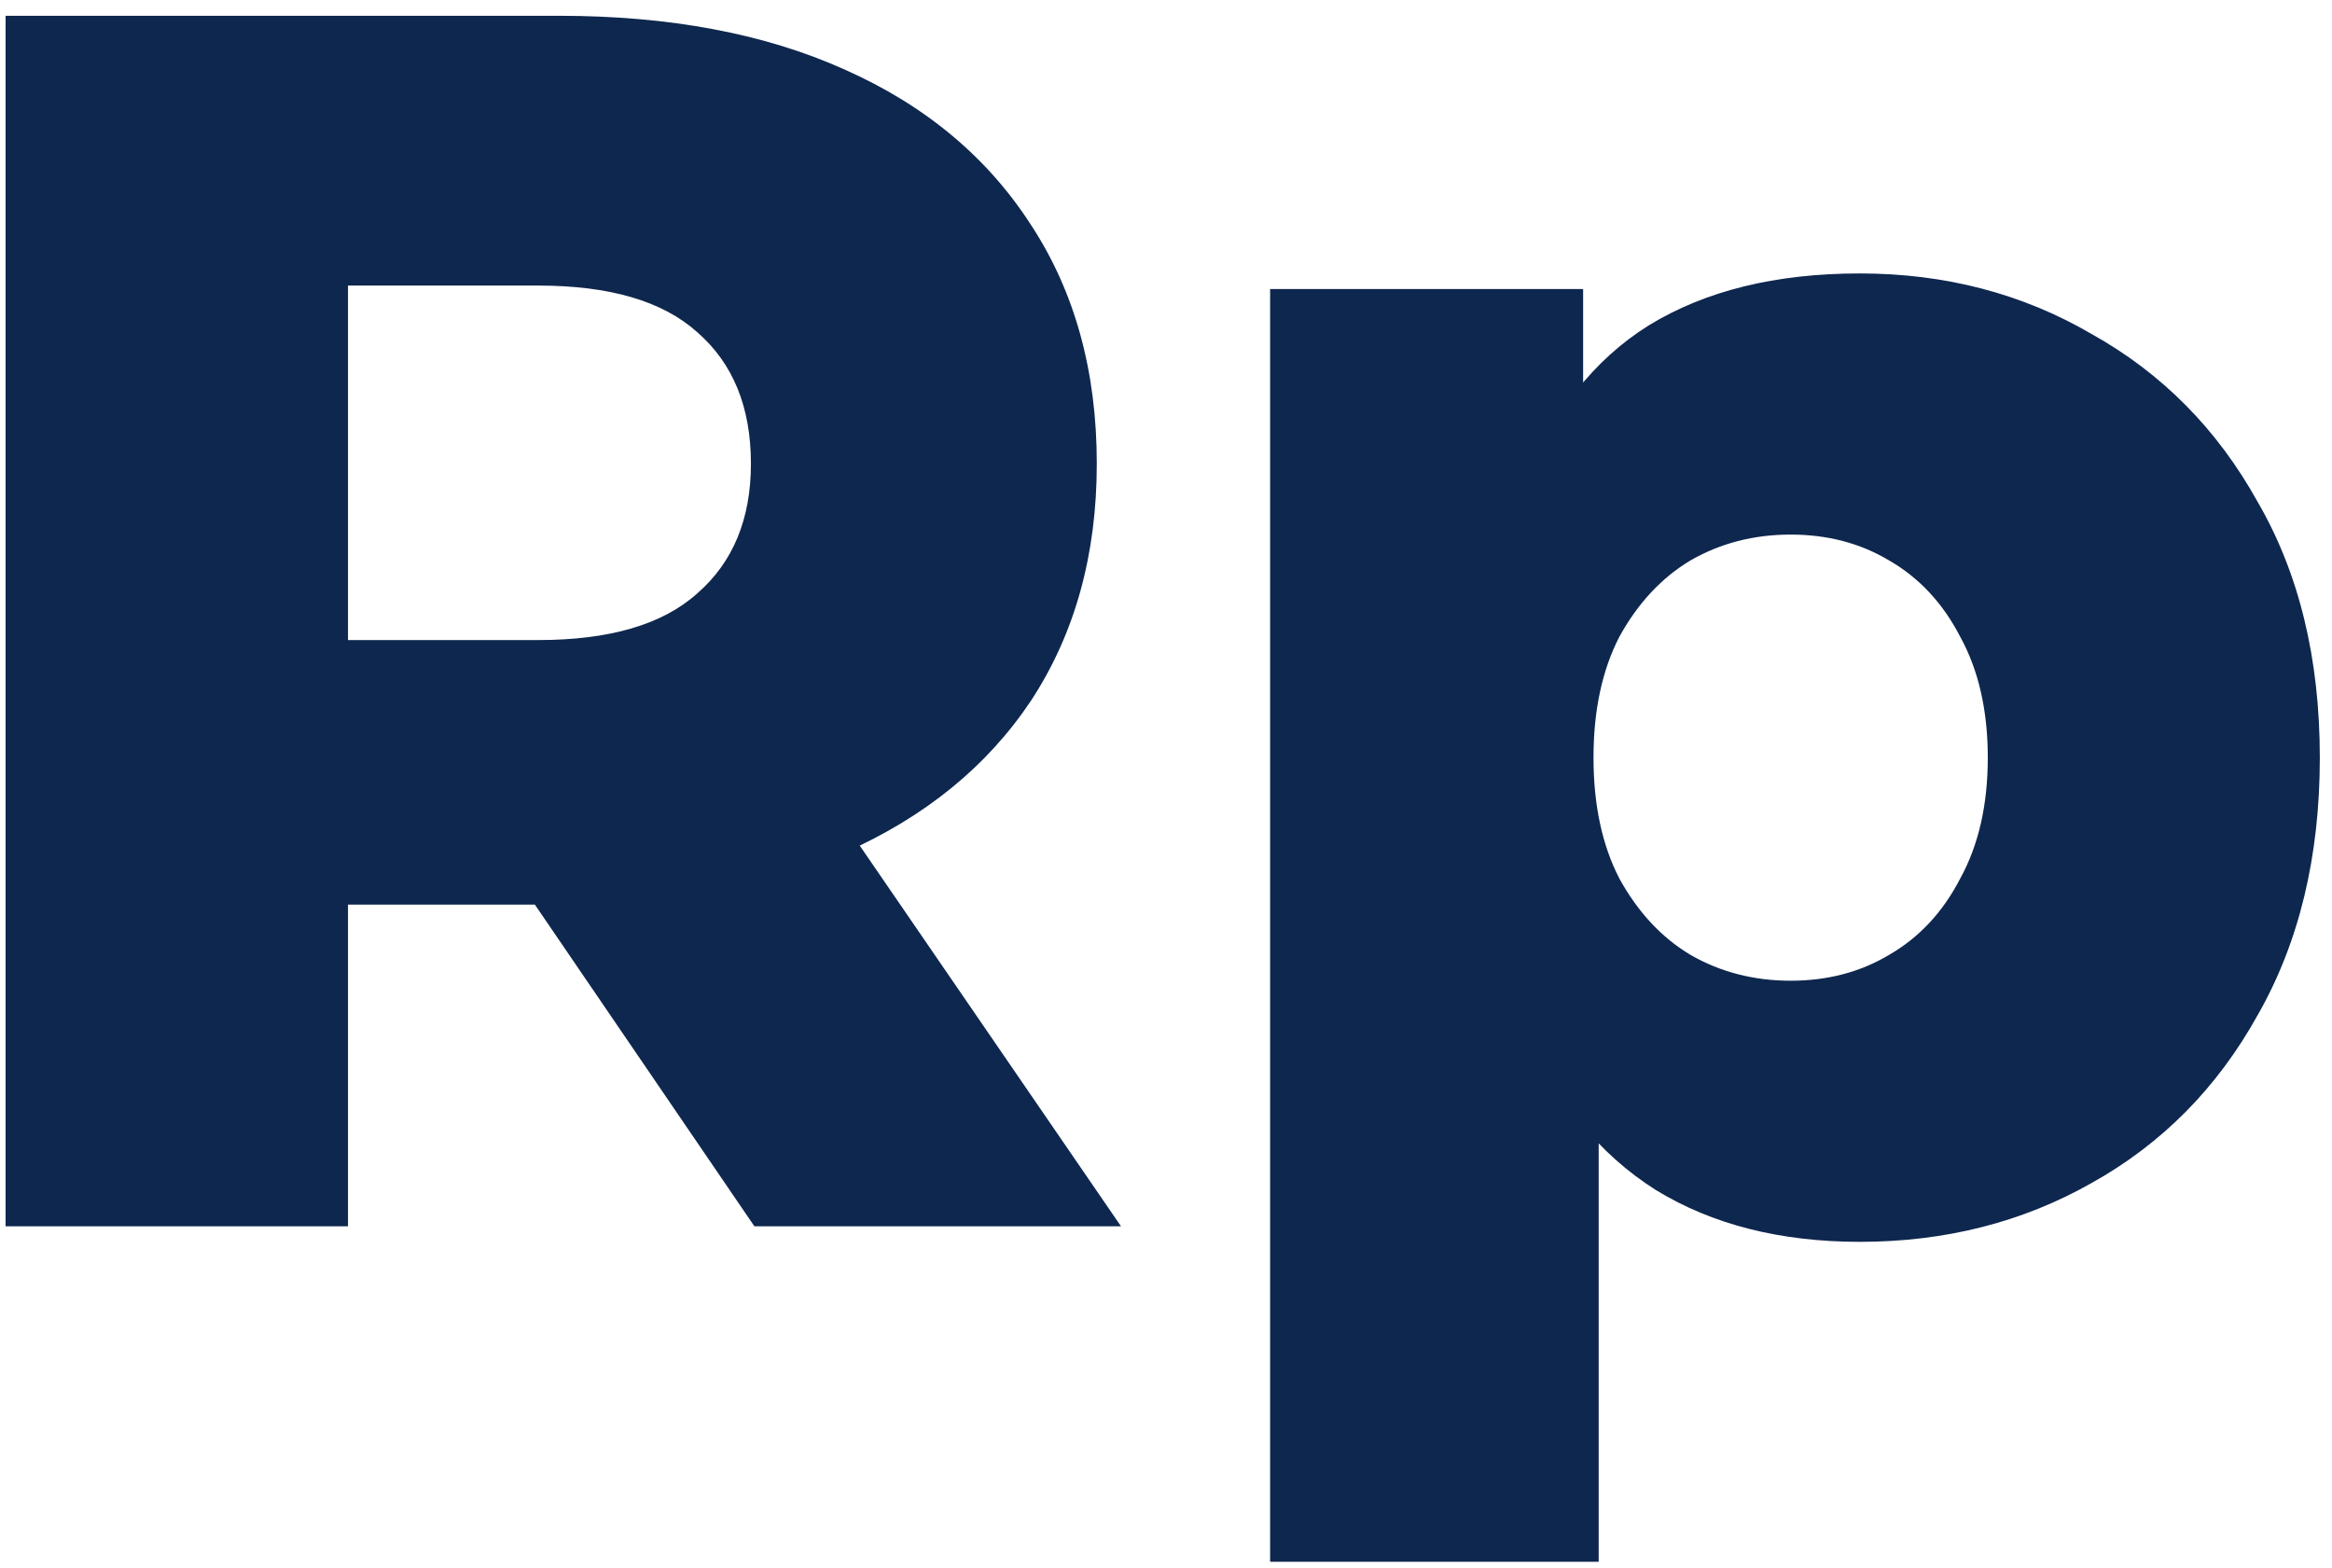 <svg width="116" height="78" viewBox="0 0 116 78" fill="none" xmlns="http://www.w3.org/2000/svg">
<path d="M0.278 61V0.785H27.805C33.31 0.785 38.041 1.674 41.998 3.452C46.012 5.23 49.109 7.81 51.288 11.194C53.468 14.52 54.557 18.477 54.557 23.065C54.557 27.595 53.468 31.523 51.288 34.85C49.109 38.118 46.012 40.642 41.998 42.419C38.041 44.14 33.31 45 27.805 45H9.74L17.31 37.86V61H0.278ZM37.525 61L22.557 39.065H40.708L55.761 61H37.525ZM17.31 39.667L9.74 31.839H26.772C30.328 31.839 32.966 31.065 34.686 29.516C36.464 27.968 37.353 25.817 37.353 23.065C37.353 20.255 36.464 18.076 34.686 16.527C32.966 14.979 30.328 14.205 26.772 14.205H9.74L17.31 6.377V39.667ZM92.513 61.774C88.556 61.774 85.172 60.914 82.362 59.194C79.552 57.416 77.401 54.778 75.91 51.28C74.477 47.724 73.76 43.194 73.76 37.688C73.76 32.126 74.448 27.595 75.825 24.097C77.201 20.541 79.265 17.904 82.018 16.183C84.828 14.463 88.326 13.602 92.513 13.602C96.756 13.602 100.599 14.606 104.039 16.613C107.538 18.563 110.29 21.344 112.297 24.957C114.362 28.513 115.394 32.756 115.394 37.688C115.394 42.62 114.362 46.893 112.297 50.505C110.29 54.118 107.538 56.9 104.039 58.849C100.599 60.799 96.756 61.774 92.513 61.774ZM63.179 77.688V14.377H78.749V22.291L78.663 37.688L79.523 53.172V77.688H63.179ZM89.072 48.785C90.907 48.785 92.541 48.355 93.975 47.495C95.466 46.635 96.642 45.373 97.502 43.71C98.419 42.047 98.878 40.039 98.878 37.688C98.878 35.337 98.419 33.33 97.502 31.667C96.642 30.004 95.466 28.742 93.975 27.882C92.541 27.022 90.907 26.592 89.072 26.592C87.237 26.592 85.573 27.022 84.082 27.882C82.649 28.742 81.473 30.004 80.556 31.667C79.695 33.33 79.265 35.337 79.265 37.688C79.265 40.039 79.695 42.047 80.556 43.71C81.473 45.373 82.649 46.635 84.082 47.495C85.573 48.355 87.237 48.785 89.072 48.785Z" fill="#0E274E"/>
</svg>
